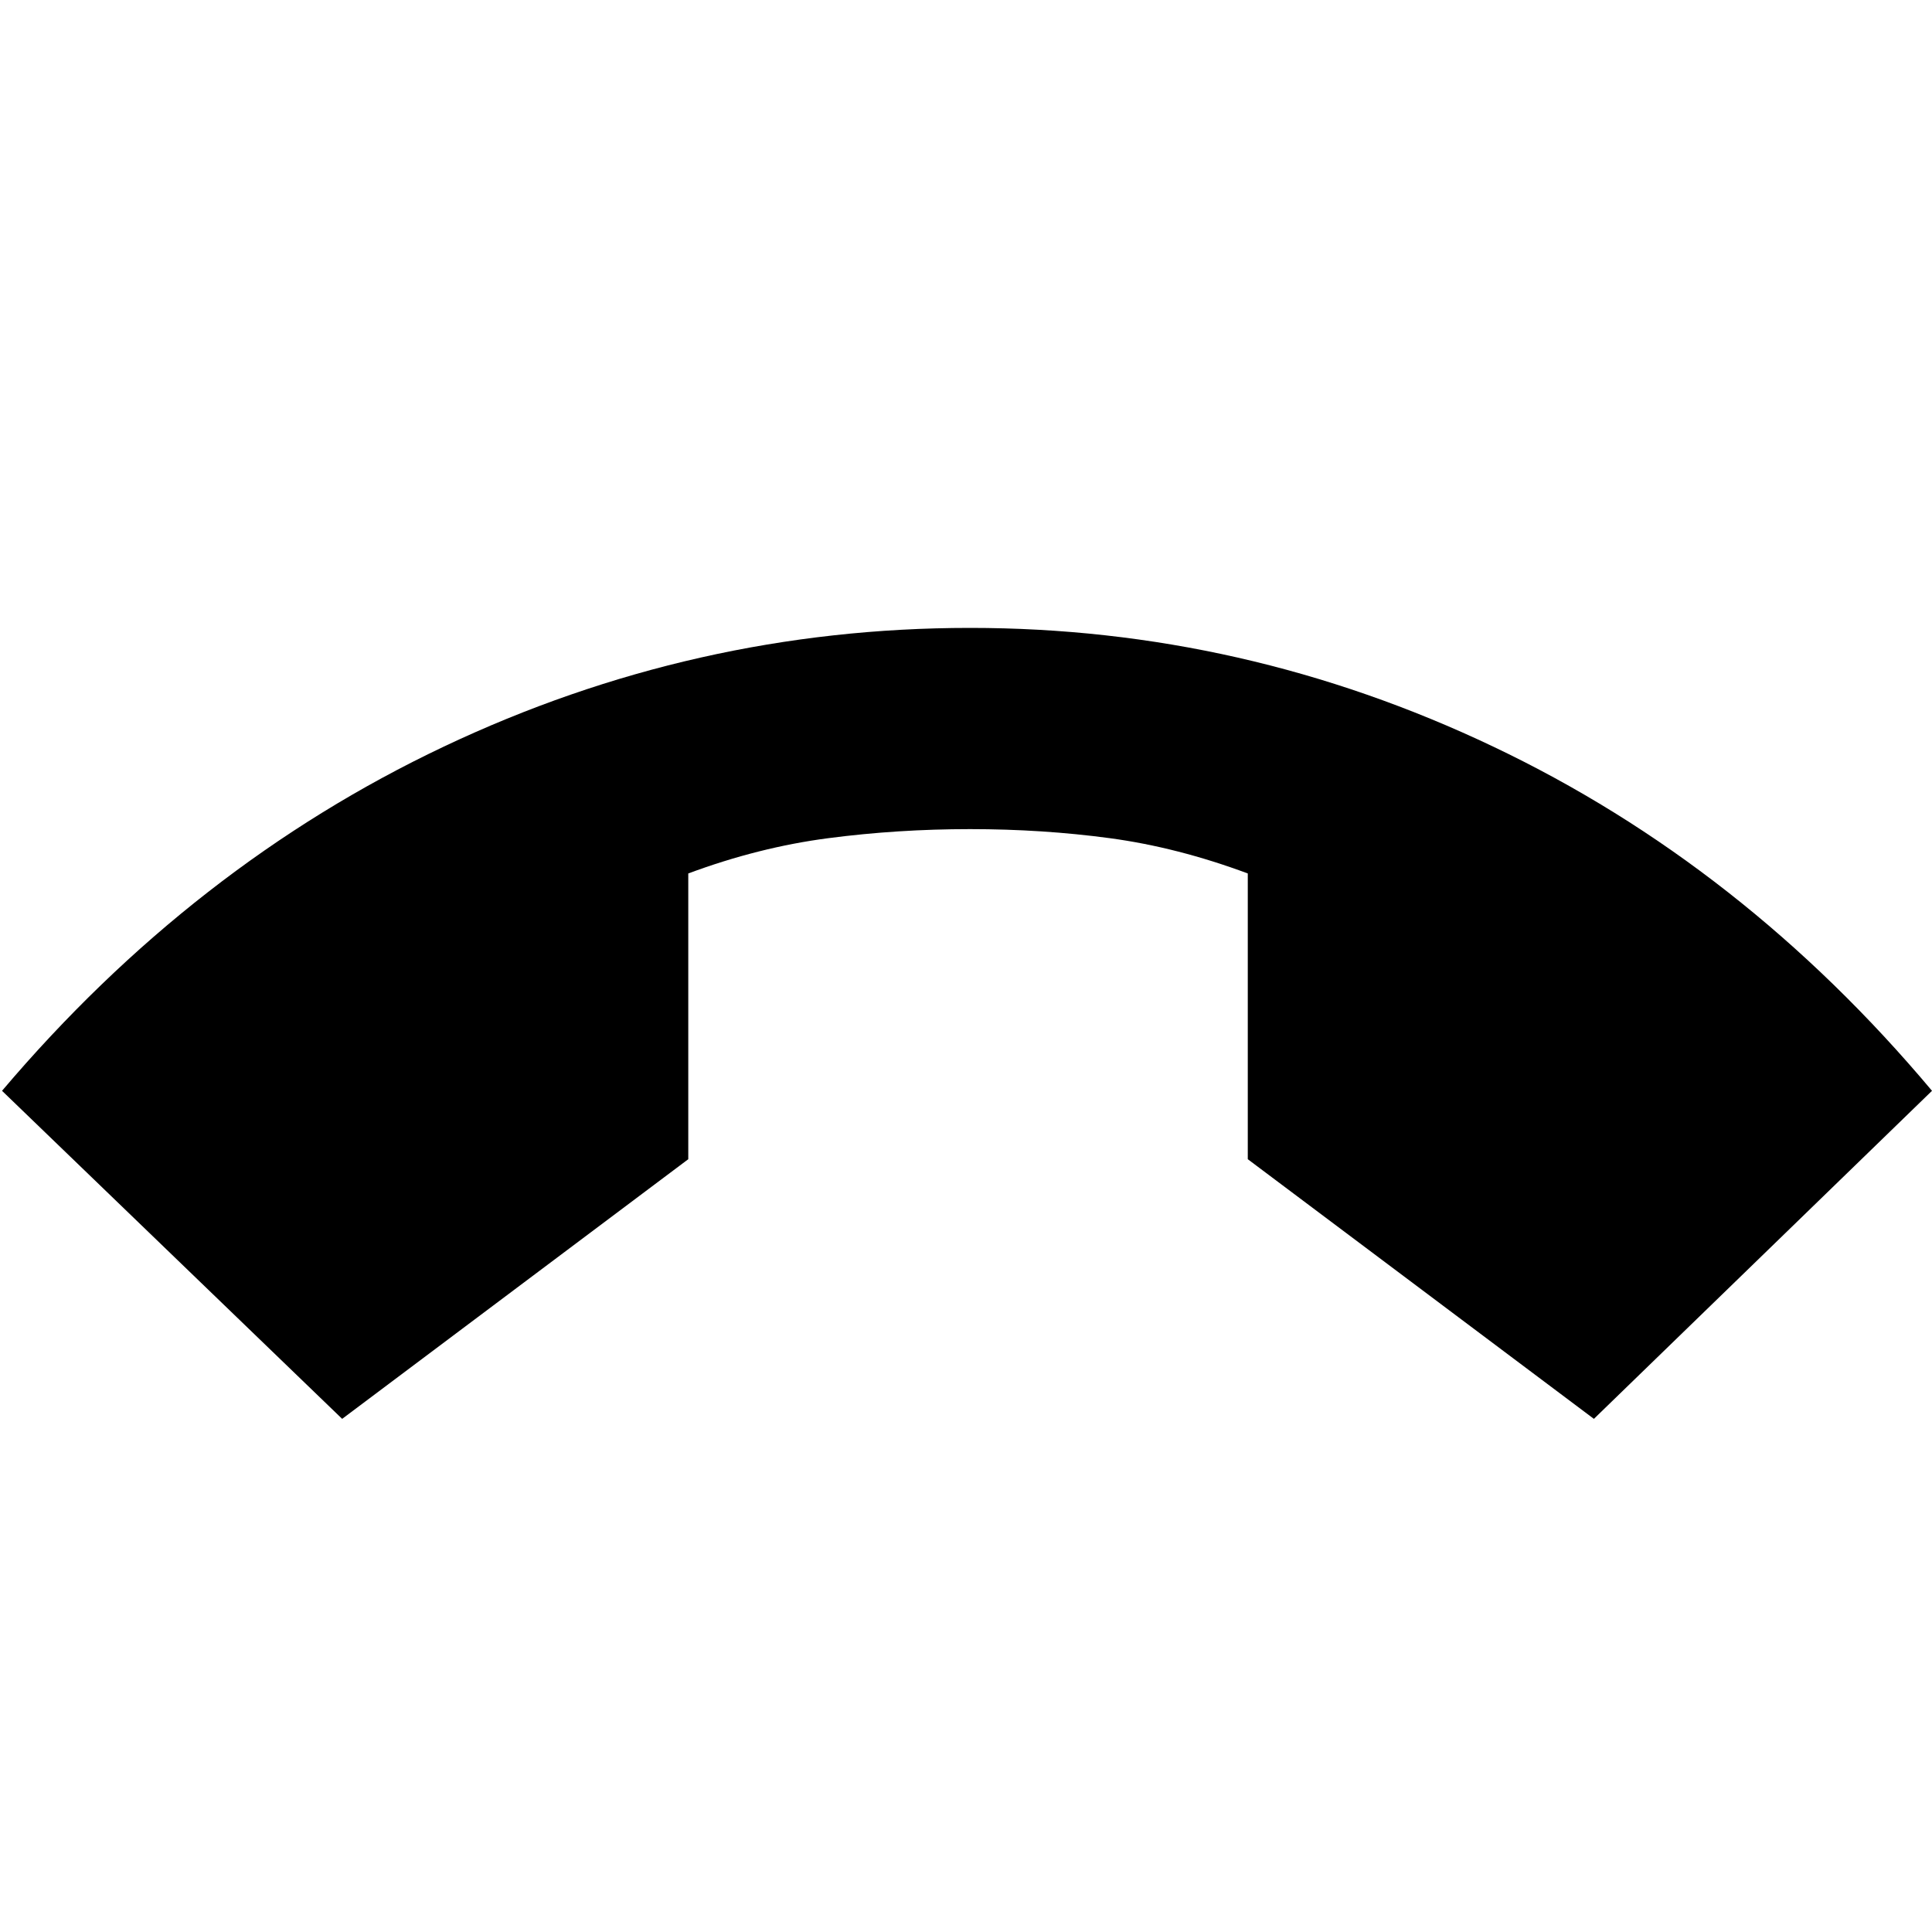 <svg xmlns="http://www.w3.org/2000/svg" height="20" width="20"><path d="M3.542 14.688 0.021 11.292Q2 8.958 4.594 7.729Q7.188 6.5 10.042 6.5Q12.875 6.5 15.458 7.729Q18.042 8.958 20 11.292L16.5 14.688L12.917 12V9.042Q12.188 8.771 11.49 8.677Q10.792 8.583 10.042 8.583Q9.292 8.583 8.573 8.677Q7.854 8.771 7.125 9.042V12Z"/></svg>